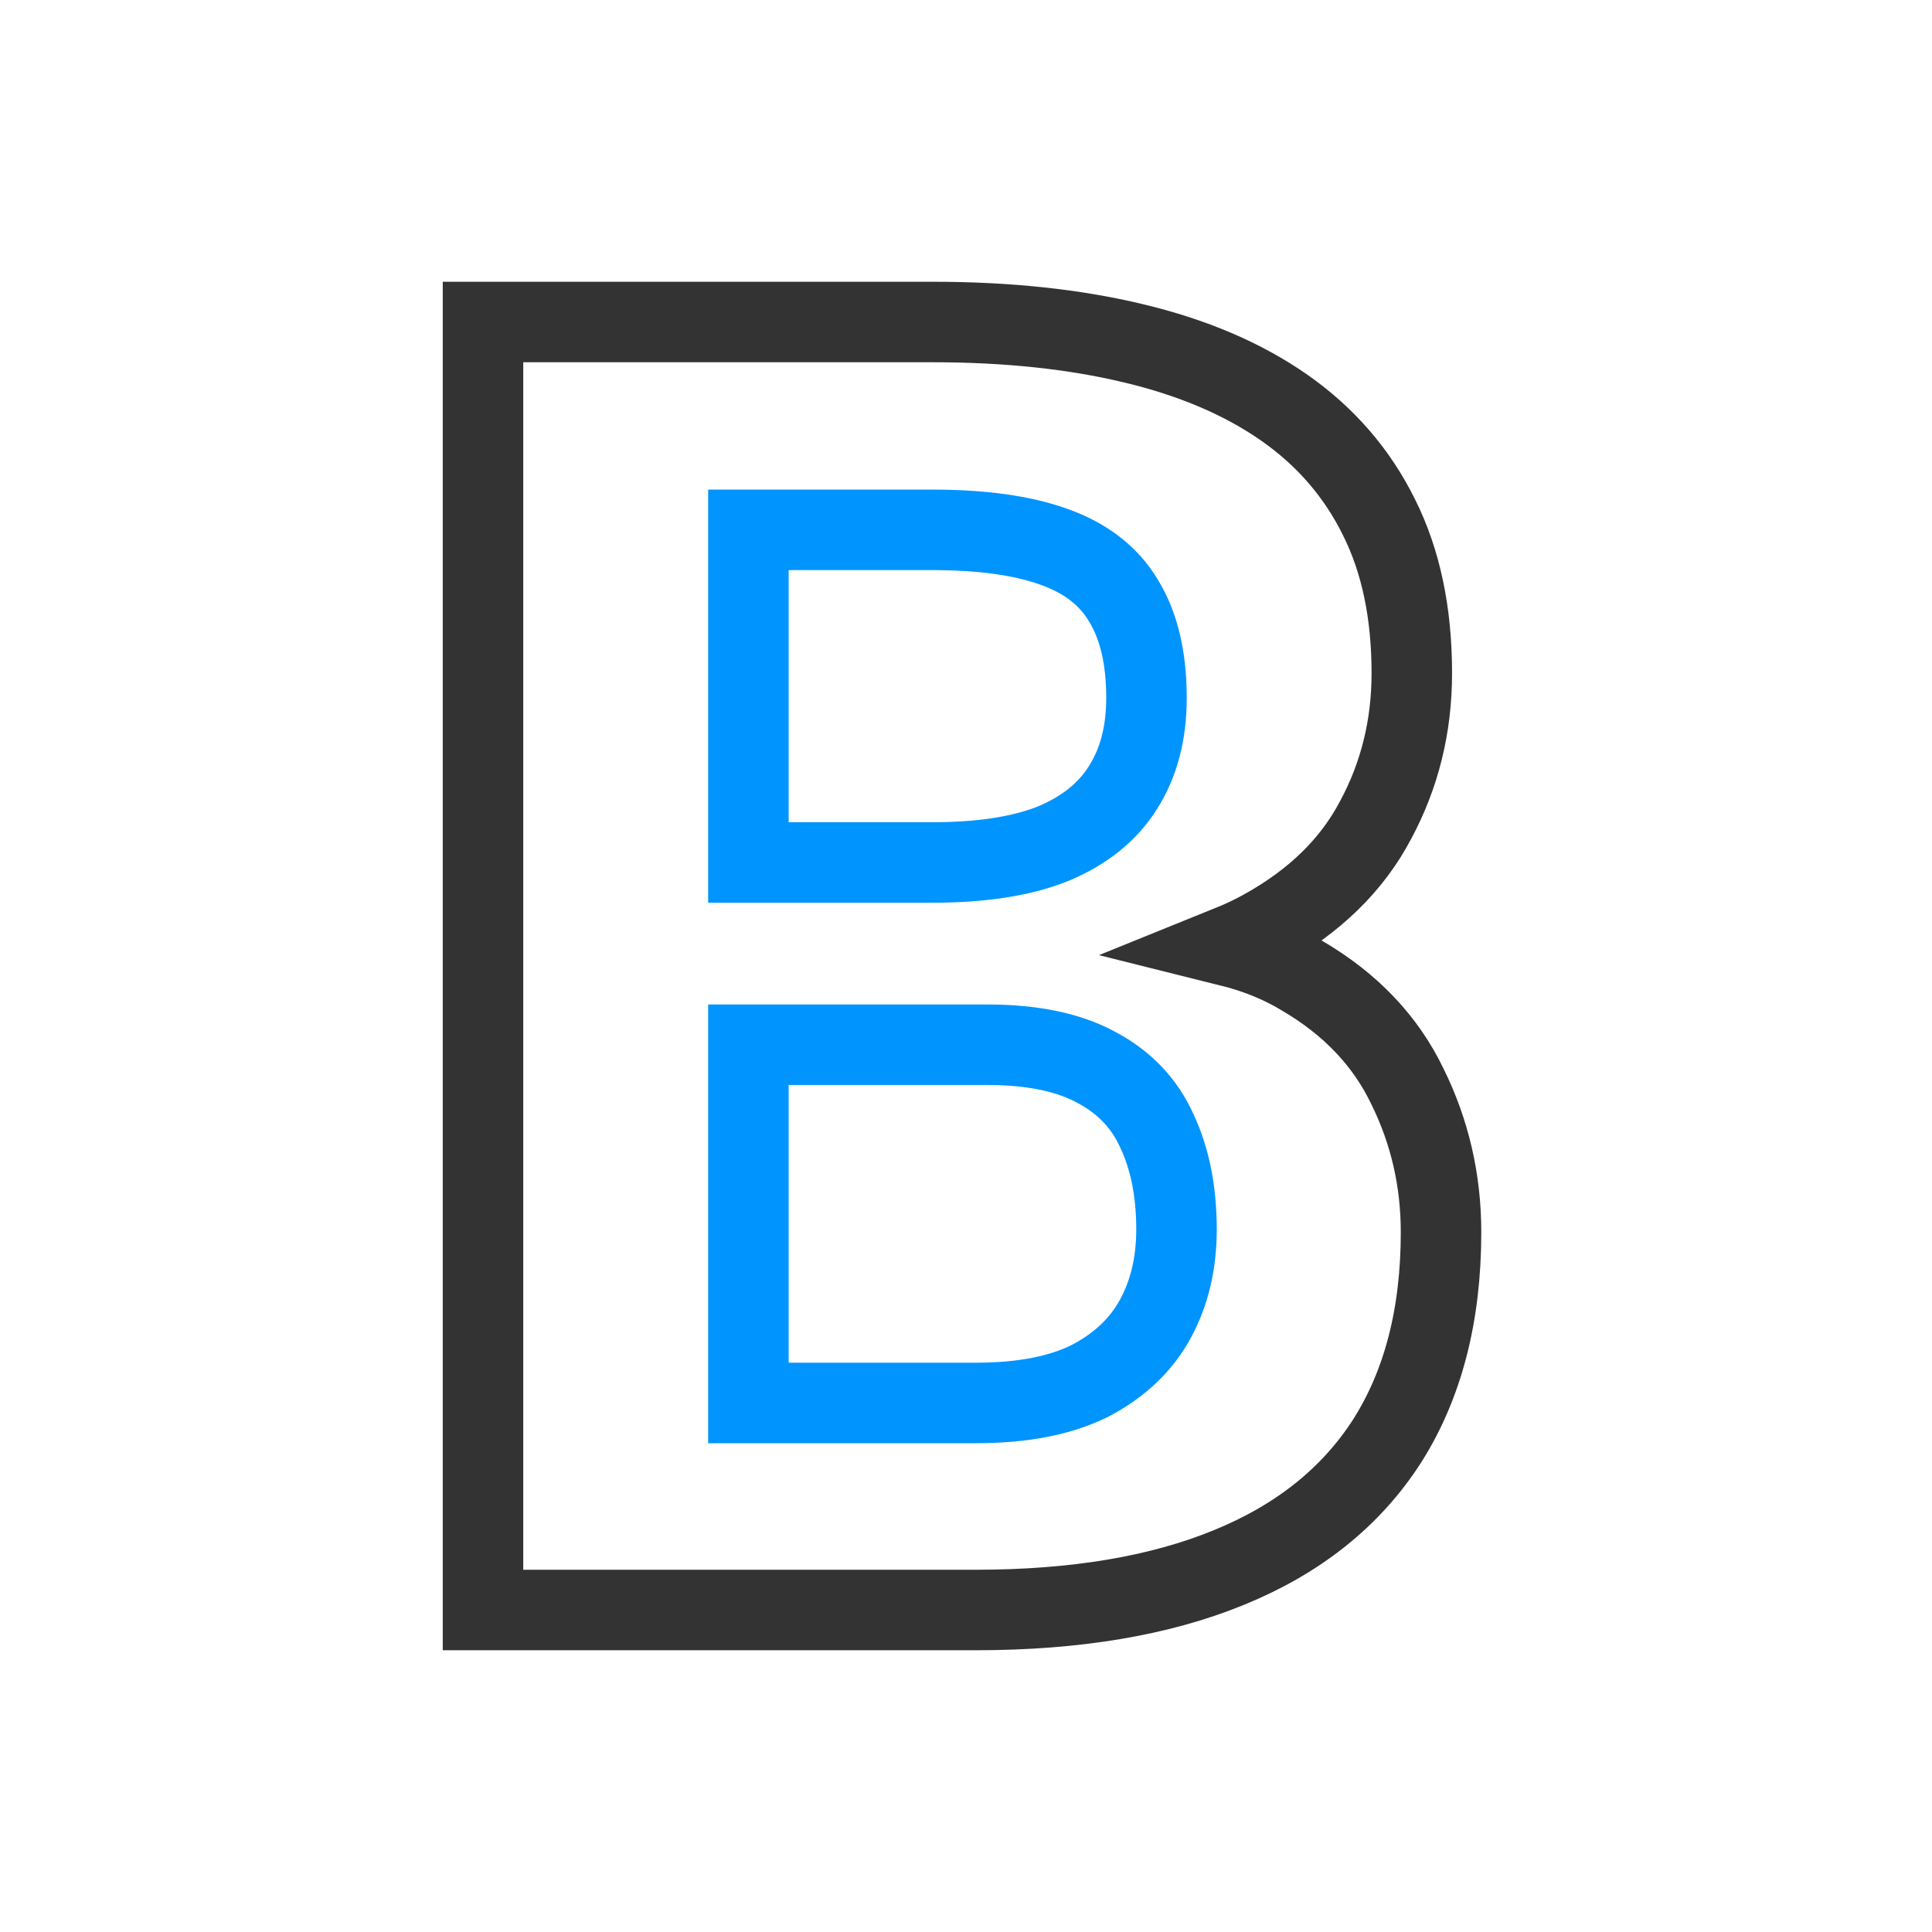 <svg width="24" height="24" viewBox="0 0 24 24" fill="none" xmlns="http://www.w3.org/2000/svg">
<path fill-rule="evenodd" clip-rule="evenodd" d="M15.266 11.752C15.417 11.691 15.559 11.624 15.692 11.55C16.33 11.198 16.795 10.744 17.088 10.187C17.388 9.63 17.538 9.022 17.538 8.363C17.538 7.615 17.403 6.971 17.132 6.429C16.861 5.879 16.469 5.425 15.956 5.066C15.443 4.707 14.817 4.44 14.077 4.264C13.344 4.088 12.513 4 11.582 4H6V20H7.253H9.297H12.121C13.359 20 14.407 19.824 15.264 19.473C16.128 19.121 16.784 18.597 17.231 17.901C17.678 17.198 17.901 16.333 17.901 15.308C17.901 14.663 17.762 14.059 17.483 13.495C17.212 12.93 16.777 12.473 16.176 12.121C15.911 11.96 15.607 11.837 15.266 11.752Z" stroke="#333" fill="none"/>
<path d="M13.077 10.483C12.689 10.637 12.191 10.714 11.582 10.714H9.297V6.582H11.582C12.198 6.582 12.7 6.652 13.088 6.791C13.483 6.93 13.773 7.153 13.956 7.461C14.146 7.769 14.242 8.172 14.242 8.67C14.242 9.11 14.143 9.483 13.945 9.791C13.755 10.091 13.465 10.322 13.077 10.483Z" stroke="#0094ff" fill="none"/>
<path d="M9.297 17.428V12.978H12.264C12.828 12.978 13.282 13.073 13.626 13.263C13.971 13.447 14.22 13.71 14.374 14.055C14.535 14.399 14.615 14.806 14.615 15.274C14.615 15.692 14.527 16.062 14.352 16.384C14.176 16.707 13.905 16.963 13.539 17.154C13.172 17.337 12.7 17.428 12.121 17.428H9.297Z" stroke="#0094ff" fill="none"/>
</svg>
